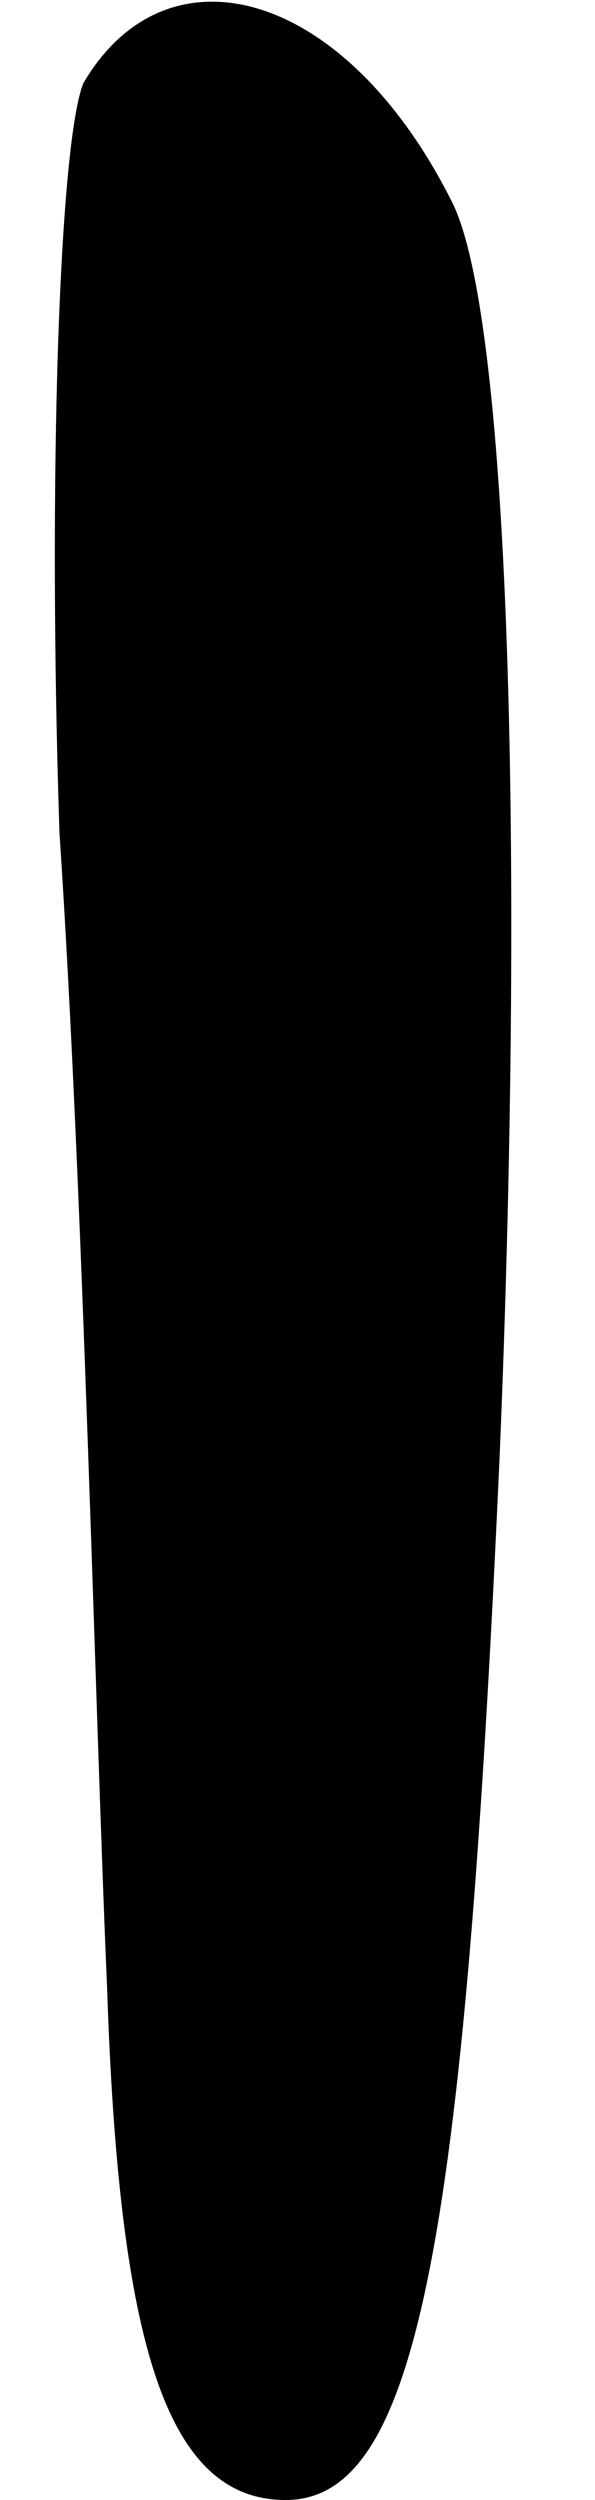 <?xml version="1.0" standalone="no"?>
<!DOCTYPE svg PUBLIC "-//W3C//DTD SVG 20010904//EN"
 "http://www.w3.org/TR/2001/REC-SVG-20010904/DTD/svg10.dtd">
<svg version="1.0" xmlns="http://www.w3.org/2000/svg"
 width="5pt" height="21pt" viewBox="0 0 5 21"
 preserveAspectRatio="xMidYMid meet">
<g transform="translate(0,21) scale(0.1,-0.1)"
fill="#000000" stroke="none">
<path fill="#000000" stroke="none" d="M7 203 c-2 -5 -3 -33 -2 -63 2 -30 3
-74 4 -97 1 -30 5 -43 15 -43 11 0 15 21 18 88 2 48 1 95 -4 105 -9 18 -24 22
-31 10z"/>
</g>
</svg>
